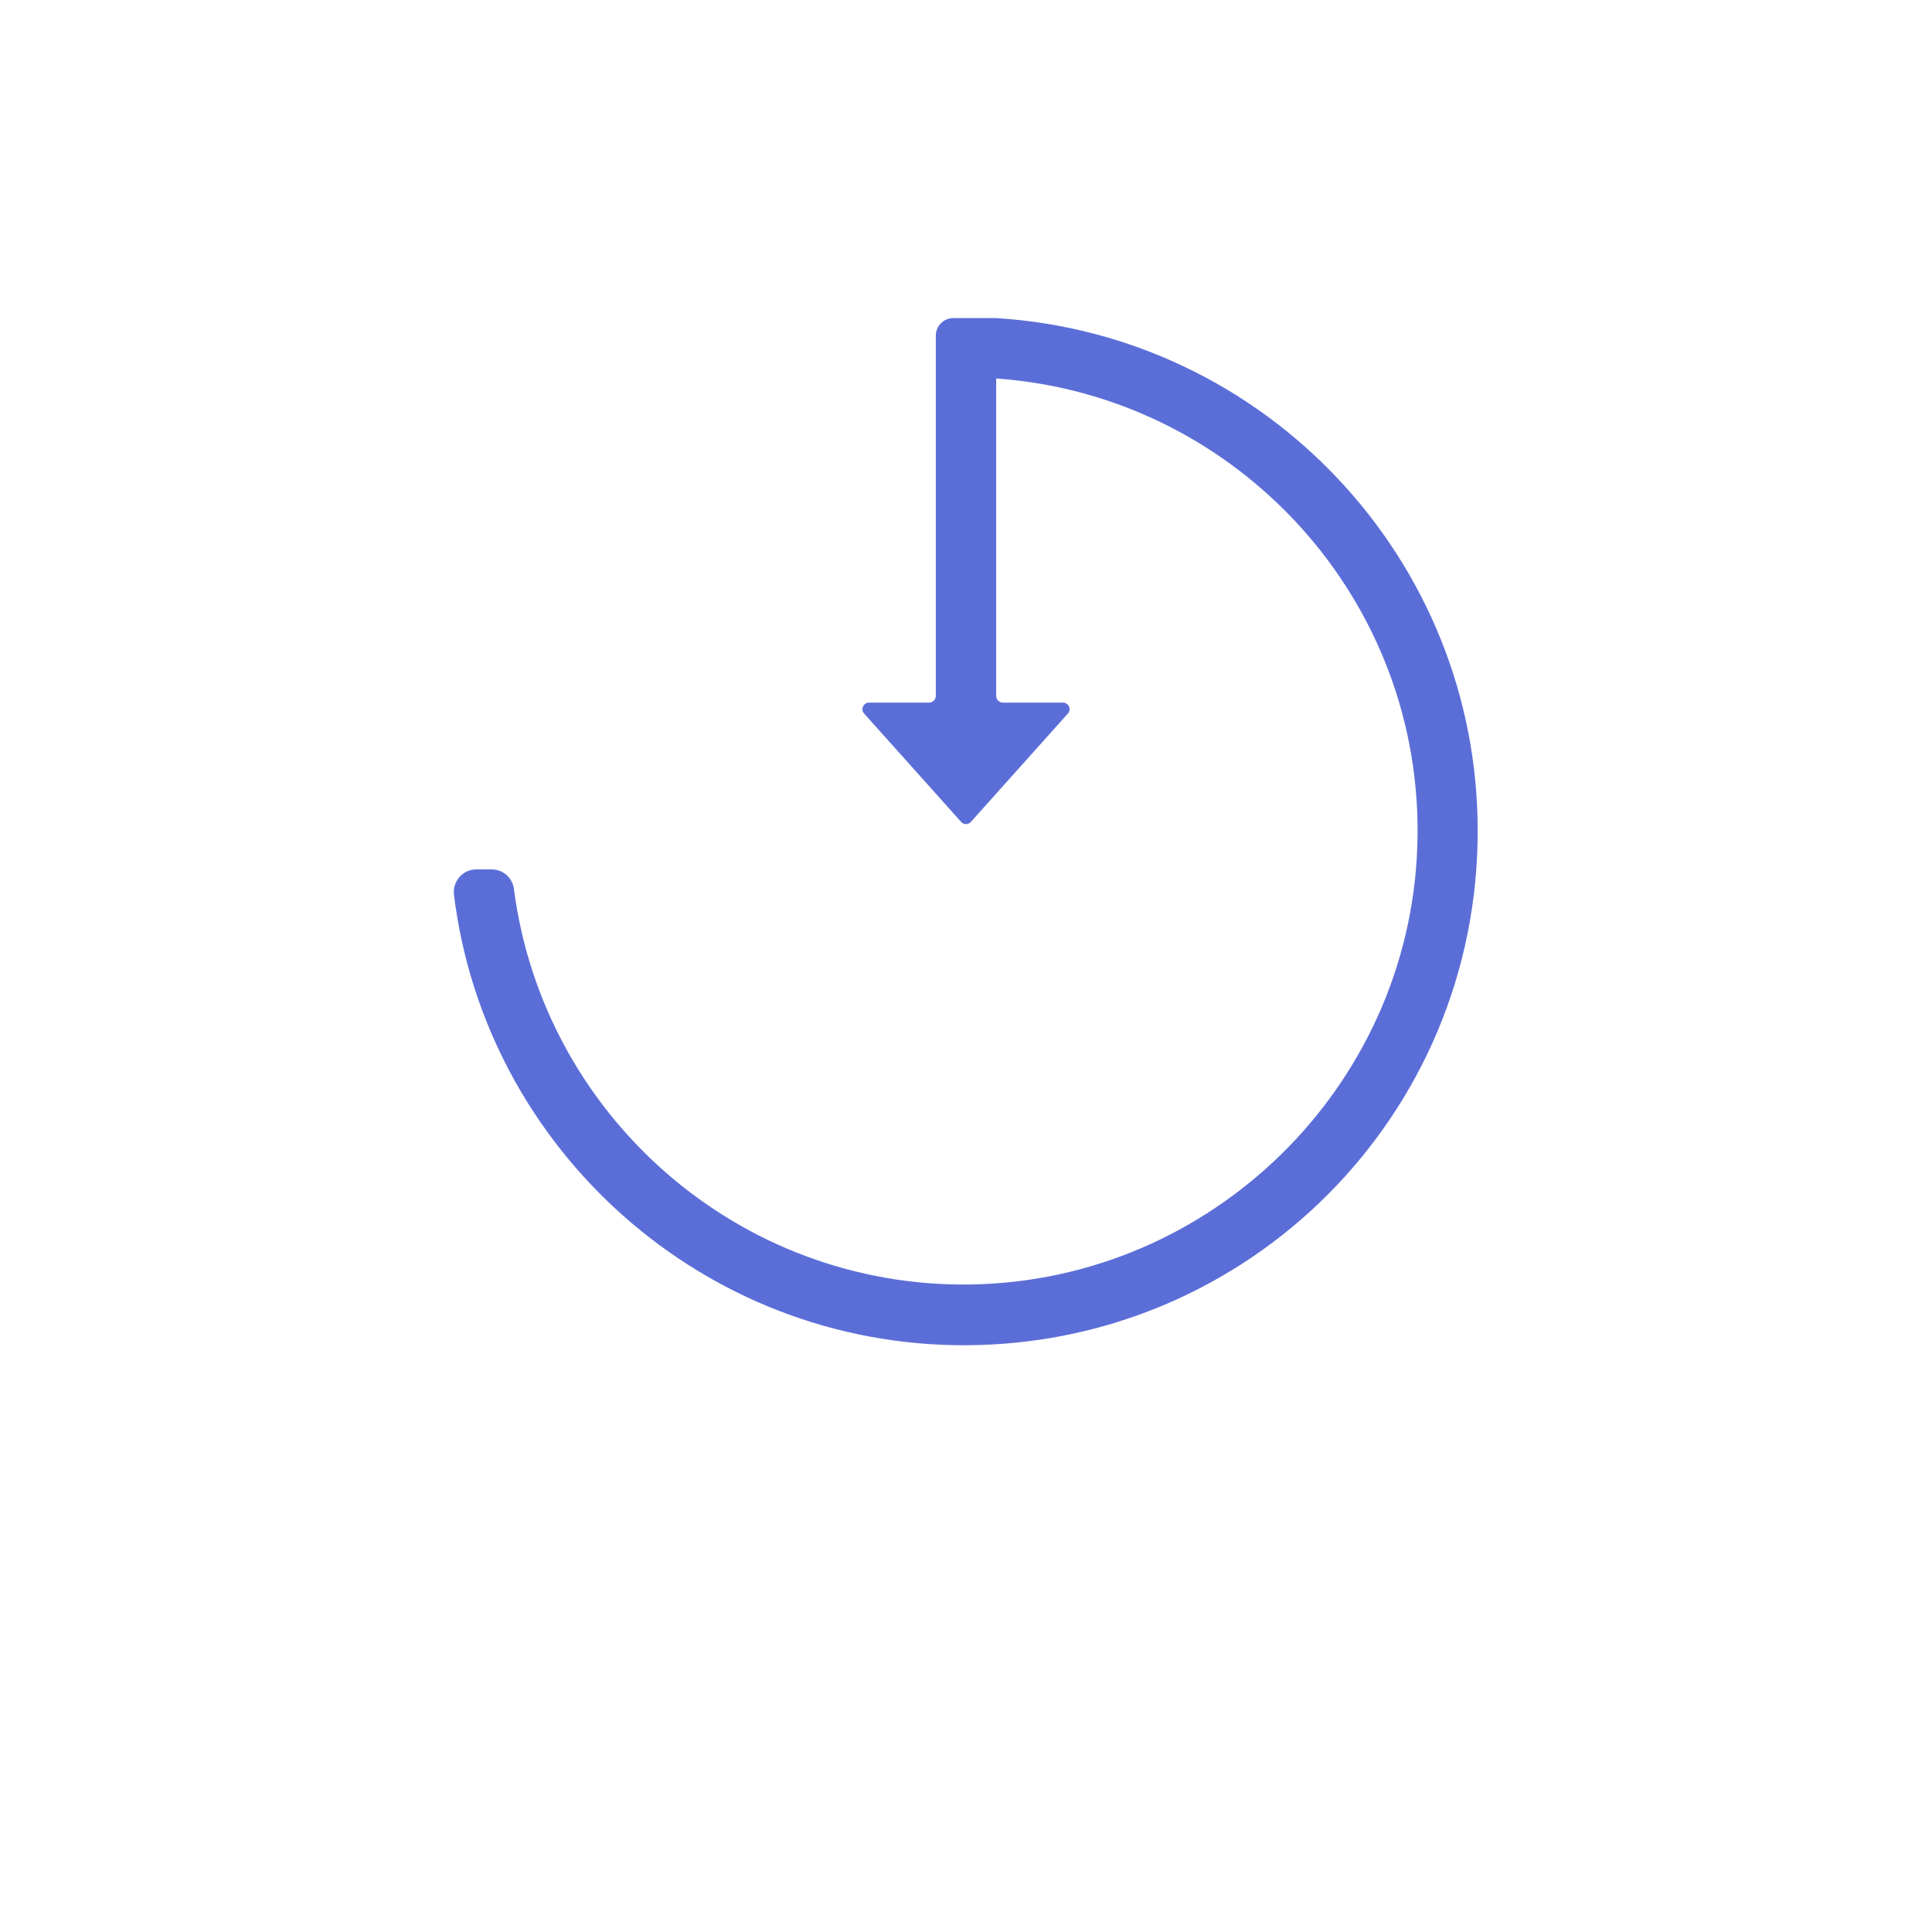 <?xml version="1.0" encoding="utf-8"?>
<!-- Generator: Adobe Illustrator 25.0.0, SVG Export Plug-In . SVG Version: 6.00 Build 0)  -->
<svg version="1.1" id="Layer_1" xmlns="http://www.w3.org/2000/svg" xmlns:xlink="http://www.w3.org/1999/xlink" x="0px" y="0px"
	 viewBox="0 0 512 512" style="enable-background:new 0 0 512 512;" xml:space="preserve">
<style type="text/css">
	.st0{fill:#5B6ED8;}
	.st1{fill:#FFFFFF;}
	.st2{fill:none;stroke:#5B6ED8;stroke-width:6.437;stroke-miterlimit:10;}
	.st3{fill:#FFFFFF;stroke:#5B6ED8;stroke-width:6.437;stroke-miterlimit:10;}
	.st4{fill:#FFFFFF;stroke:#5B6ED8;stroke-width:6.152;stroke-miterlimit:10;}
</style>
<g>
	<path class="st0" d="M264,84.3L264,84.3l-11.4,0c-2.5,0-4.6,2.1-4.6,4.6v95.5c0,1-0.8,1.8-1.8,1.8h-15.9c-1.5,0-2.3,1.8-1.3,2.9
		l25.7,28.7c0.7,0.8,1.9,0.8,2.6,0l25.7-28.7c1-1.1,0.2-2.9-1.3-2.9h-15.9c-1,0-1.8-0.8-1.8-1.8v-84.1
		c63.7,4.5,113.9,58.8,111.6,124.1c-2.2,63.7-54.5,114.9-118.2,116c-62,1-113.5-45.2-121.2-104.8c-0.4-3-2.9-5.2-5.9-5.2h-4.1
		c-3.6,0-6.3,3.2-5.9,6.7c8.3,67.4,66.1,119.7,135.7,119.4c75.1-0.3,135.6-61,135.6-136.2C391.7,148,335.2,88.7,264,84.3z"/>
</g>
</svg>
